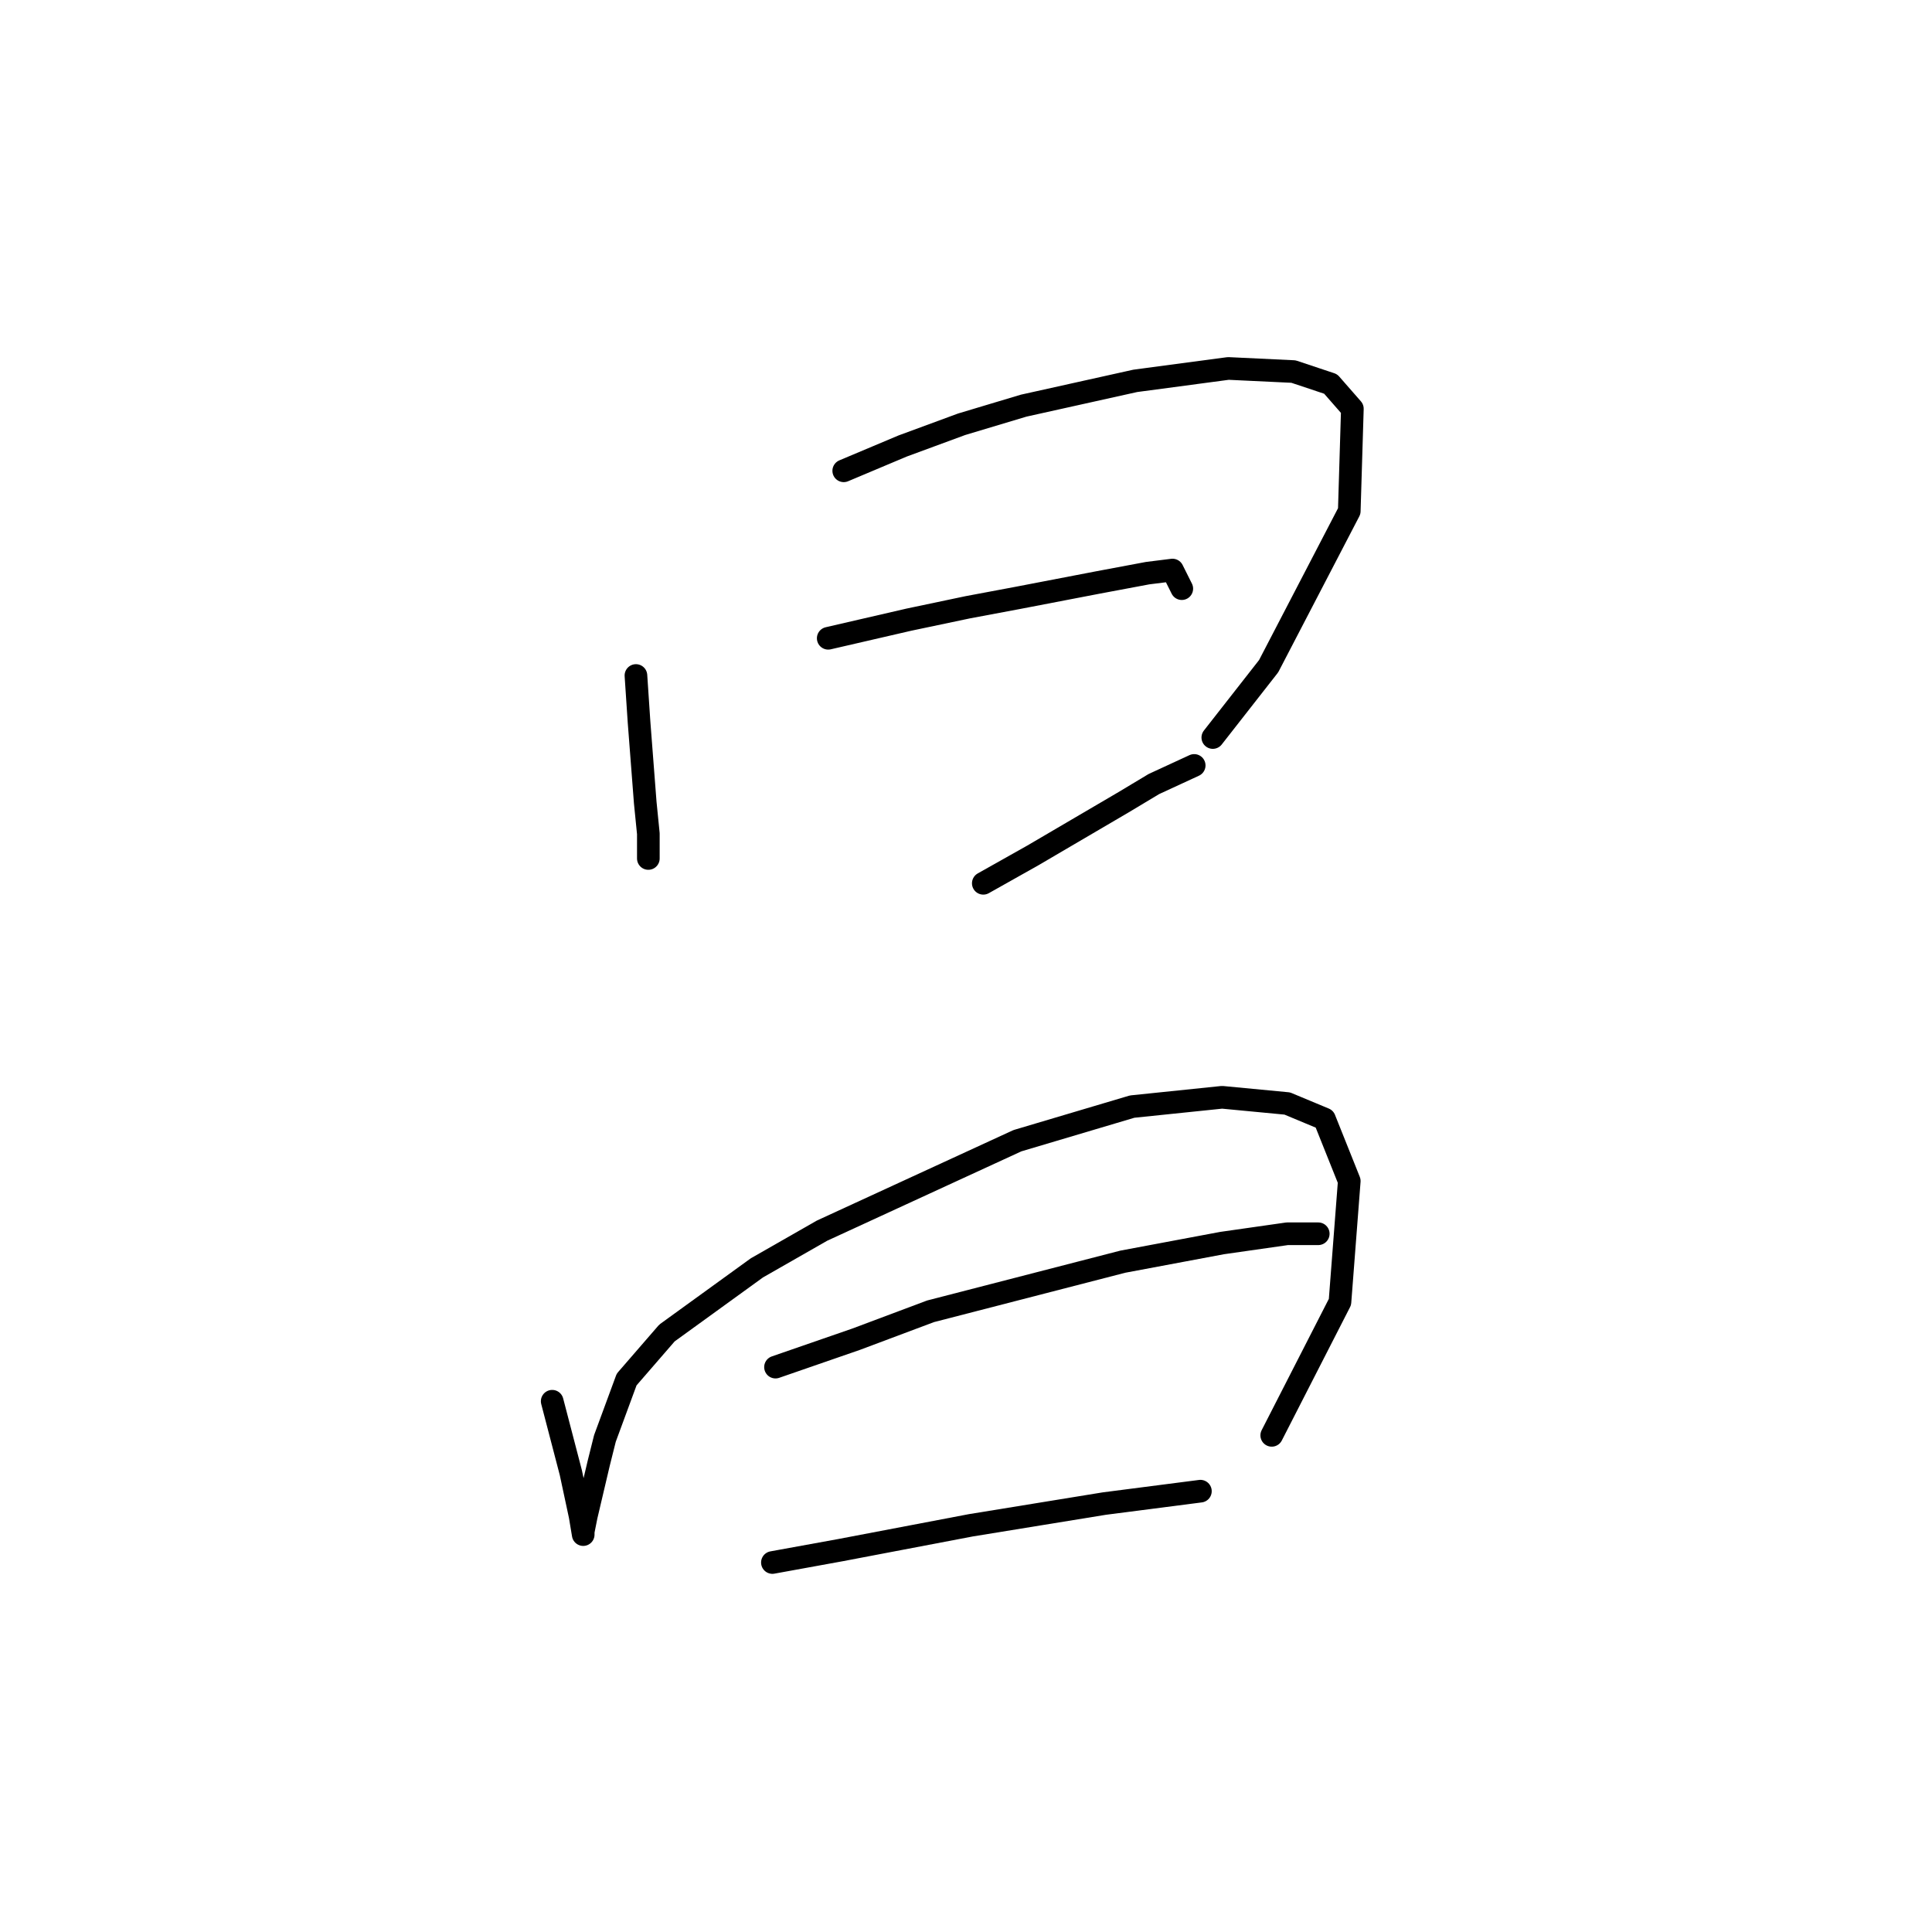 <?xml version="1.0" standalone="no"?>
    <svg width="256" height="256" xmlns="http://www.w3.org/2000/svg" version="1.1">
    <polyline stroke="black" stroke-width="3" stroke-linecap="round" fill="transparent" stroke-linejoin="round" points="84.265 89.507 84.676 95.671 85.498 106.356 85.909 110.466 85.909 113.753 85.909 113.753 " />
        <polyline stroke="black" stroke-width="3" stroke-linecap="round" fill="transparent" stroke-linejoin="round" points="111.799 62.383 119.607 59.096 127.415 56.219 135.634 53.753 150.429 50.466 162.758 48.822 171.388 49.233 176.319 50.877 179.196 54.164 178.785 67.726 168.1 88.274 160.703 97.726 160.703 97.726 " />
        <polyline stroke="black" stroke-width="3" stroke-linecap="round" fill="transparent" stroke-linejoin="round" points="109.744 84.575 120.429 82.109 128.237 80.466 134.812 79.233 145.497 77.178 152.073 75.945 155.36 75.534 156.593 78 156.593 78 " />
        <polyline stroke="black" stroke-width="3" stroke-linecap="round" fill="transparent" stroke-linejoin="round" points="130.292 117.041 136.867 113.342 148.785 106.356 152.895 103.89 158.237 101.424 158.237 101.424 " />
        <polyline stroke="black" stroke-width="3" stroke-linecap="round" fill="transparent" stroke-linejoin="round" points="73.169 185.671 75.635 195.123 76.867 200.876 77.278 203.342 77.278 202.931 77.689 200.876 79.333 193.89 80.155 190.602 83.032 182.794 88.374 176.63 100.292 168 108.922 163.068 134.812 151.15 150.018 146.63 161.936 145.397 170.566 146.219 175.497 148.274 178.785 156.493 177.552 172.52 168.511 190.191 168.511 190.191 " />
        <polyline stroke="black" stroke-width="3" stroke-linecap="round" fill="transparent" stroke-linejoin="round" points="102.758 181.15 113.443 177.452 123.306 173.753 148.785 167.178 161.936 164.712 170.566 163.479 174.676 163.479 174.676 163.479 " />
        <polyline stroke="black" stroke-width="3" stroke-linecap="round" fill="transparent" stroke-linejoin="round" points="102.347 207.041 111.388 205.397 128.648 202.109 146.319 199.233 159.059 197.589 159.059 197.589 " />
        </svg>